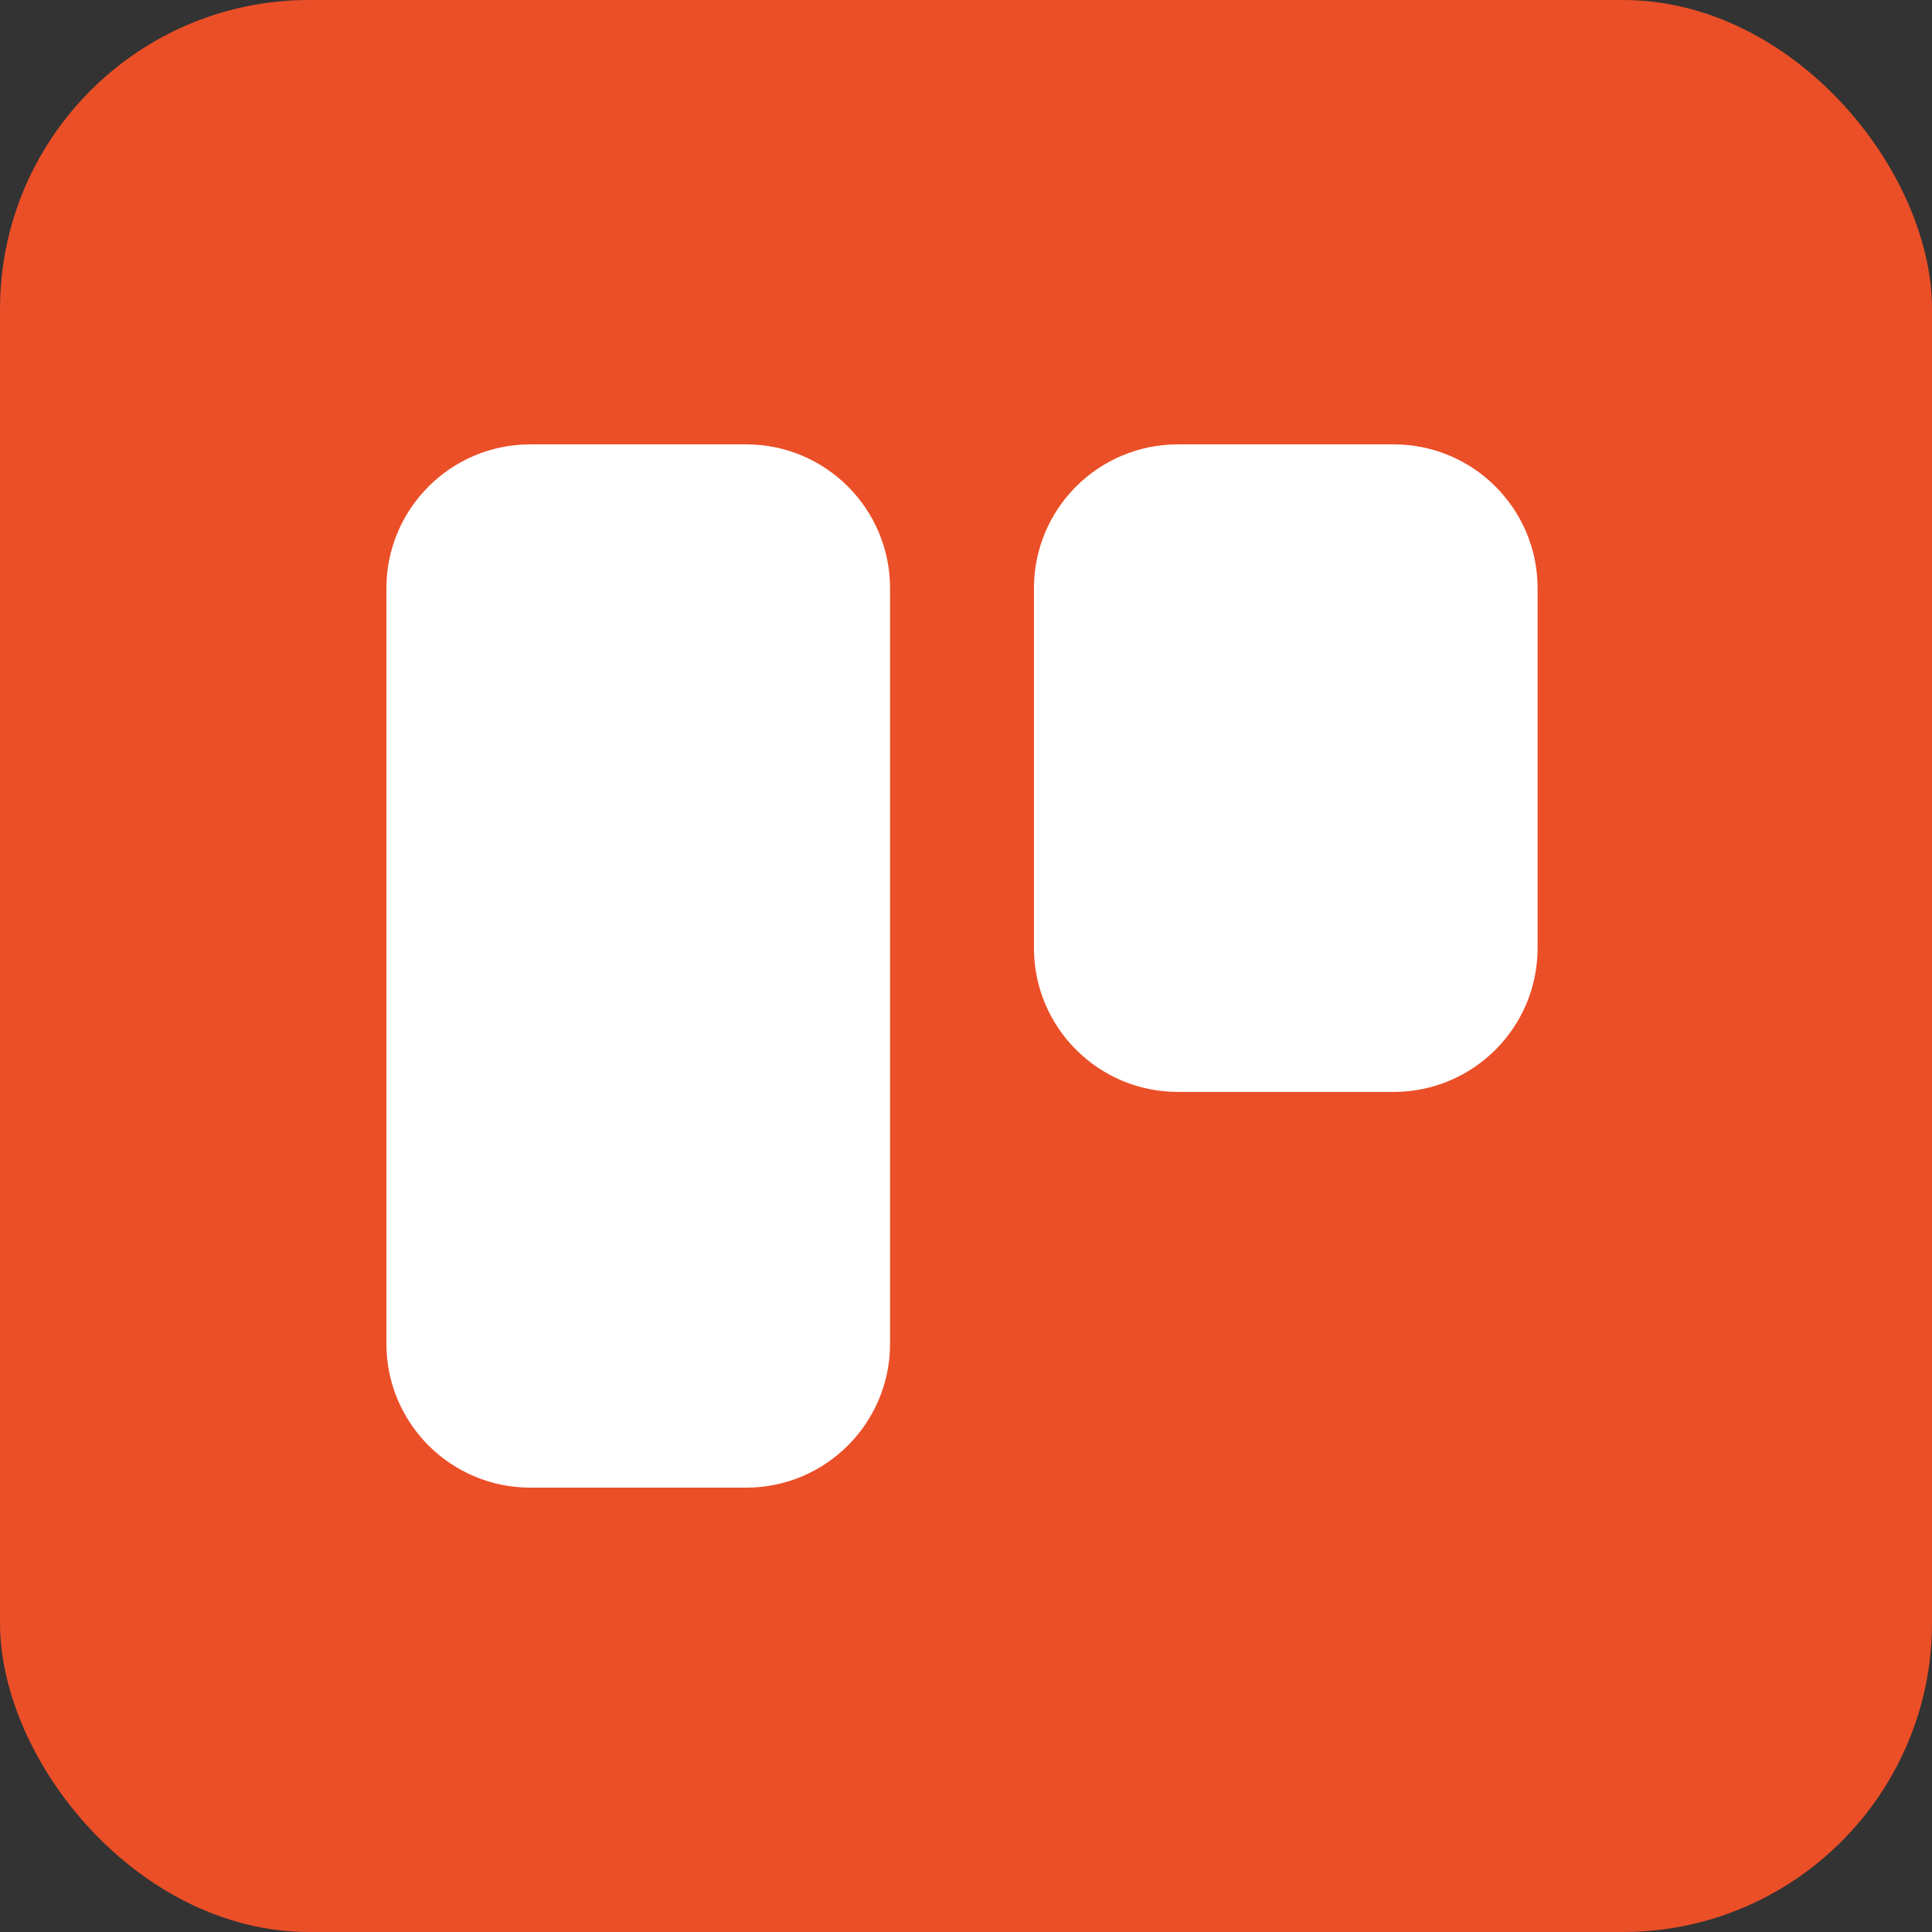 <svg width="100" height="100" viewBox="0 0 100 100" fill="none" xmlns="http://www.w3.org/2000/svg">
<rect x="0" y="0" width="100" height="100" fill="#333333" stroke="none"/>
<rect width="100" height="100" rx="16" fill="#EB4F27"/>
<path d="M20 30.448C20 26.335 23.335 23 27.448 23H38.621C42.734 23 46.069 26.335 46.069 30.448V69.552C46.069 73.665 42.734 77 38.621 77H27.448C23.335 77 20 73.665 20 69.552V30.448Z" fill="white"/>
<path d="M53.517 30.448C53.517 26.335 56.852 23 60.966 23H72.138C76.251 23 79.586 26.335 79.586 30.448V49.069C79.586 53.182 76.251 56.517 72.138 56.517H60.966C56.852 56.517 53.517 53.182 53.517 49.069V30.448Z" fill="white"/>
</svg>
